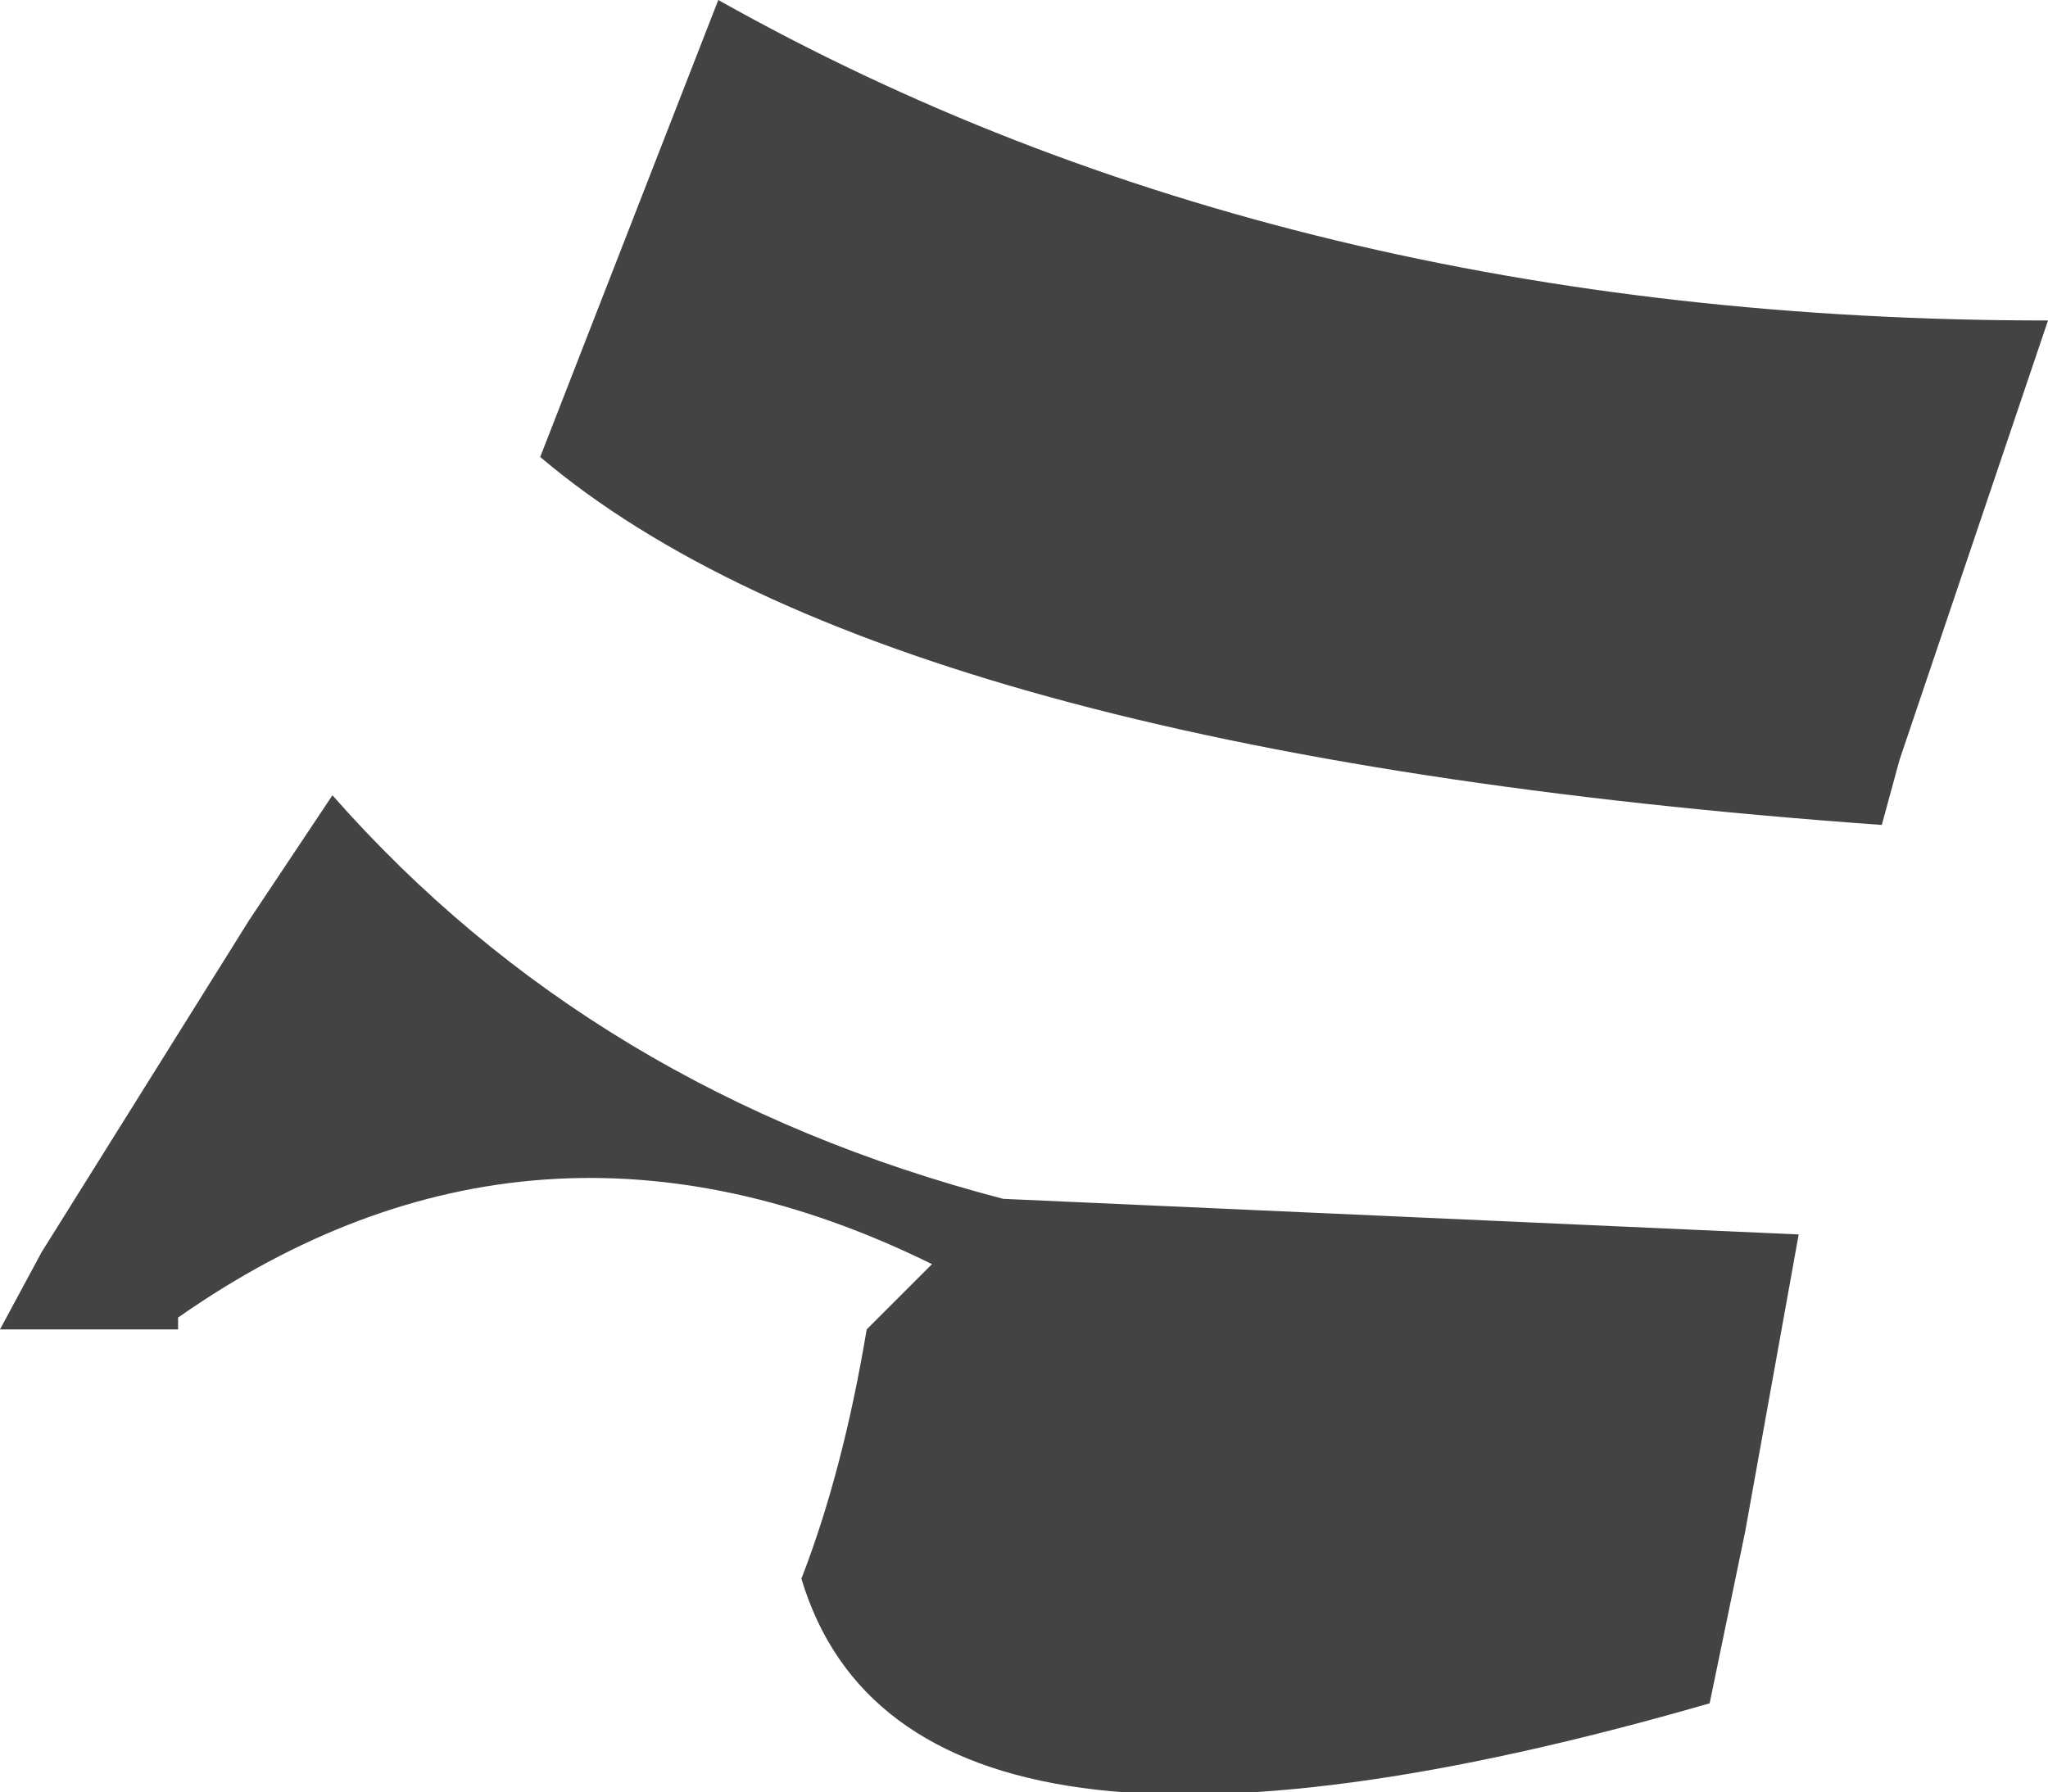 <?xml version="1.0" encoding="UTF-8" standalone="no"?>
<svg xmlns:xlink="http://www.w3.org/1999/xlink" height="15.1px" width="17.25px" xmlns="http://www.w3.org/2000/svg">
  <g transform="matrix(1.0, 0.0, 0.0, 1.0, 8.6, 7.55)">
    <path d="M-4.05 -3.7 L-2.55 -7.55 Q2.25 -4.85 8.65 -4.85 L7.4 -1.15 7.25 -0.6 Q-1.1 -1.2 -4.05 -3.7 M6.55 2.85 L6.1 5.35 5.8 6.8 Q-0.95 8.75 -1.85 5.75 -1.5 4.85 -1.3 3.65 L-0.75 3.1 Q-4.1 1.45 -7.1 3.55 L-7.1 3.65 -8.6 3.65 -8.25 3.0 -6.5 0.2 -5.8 -0.85 Q-3.6 1.65 -0.15 2.55 L6.55 2.85" fill="#434343" fill-rule="evenodd" stroke="none"/>
  </g>
</svg>
